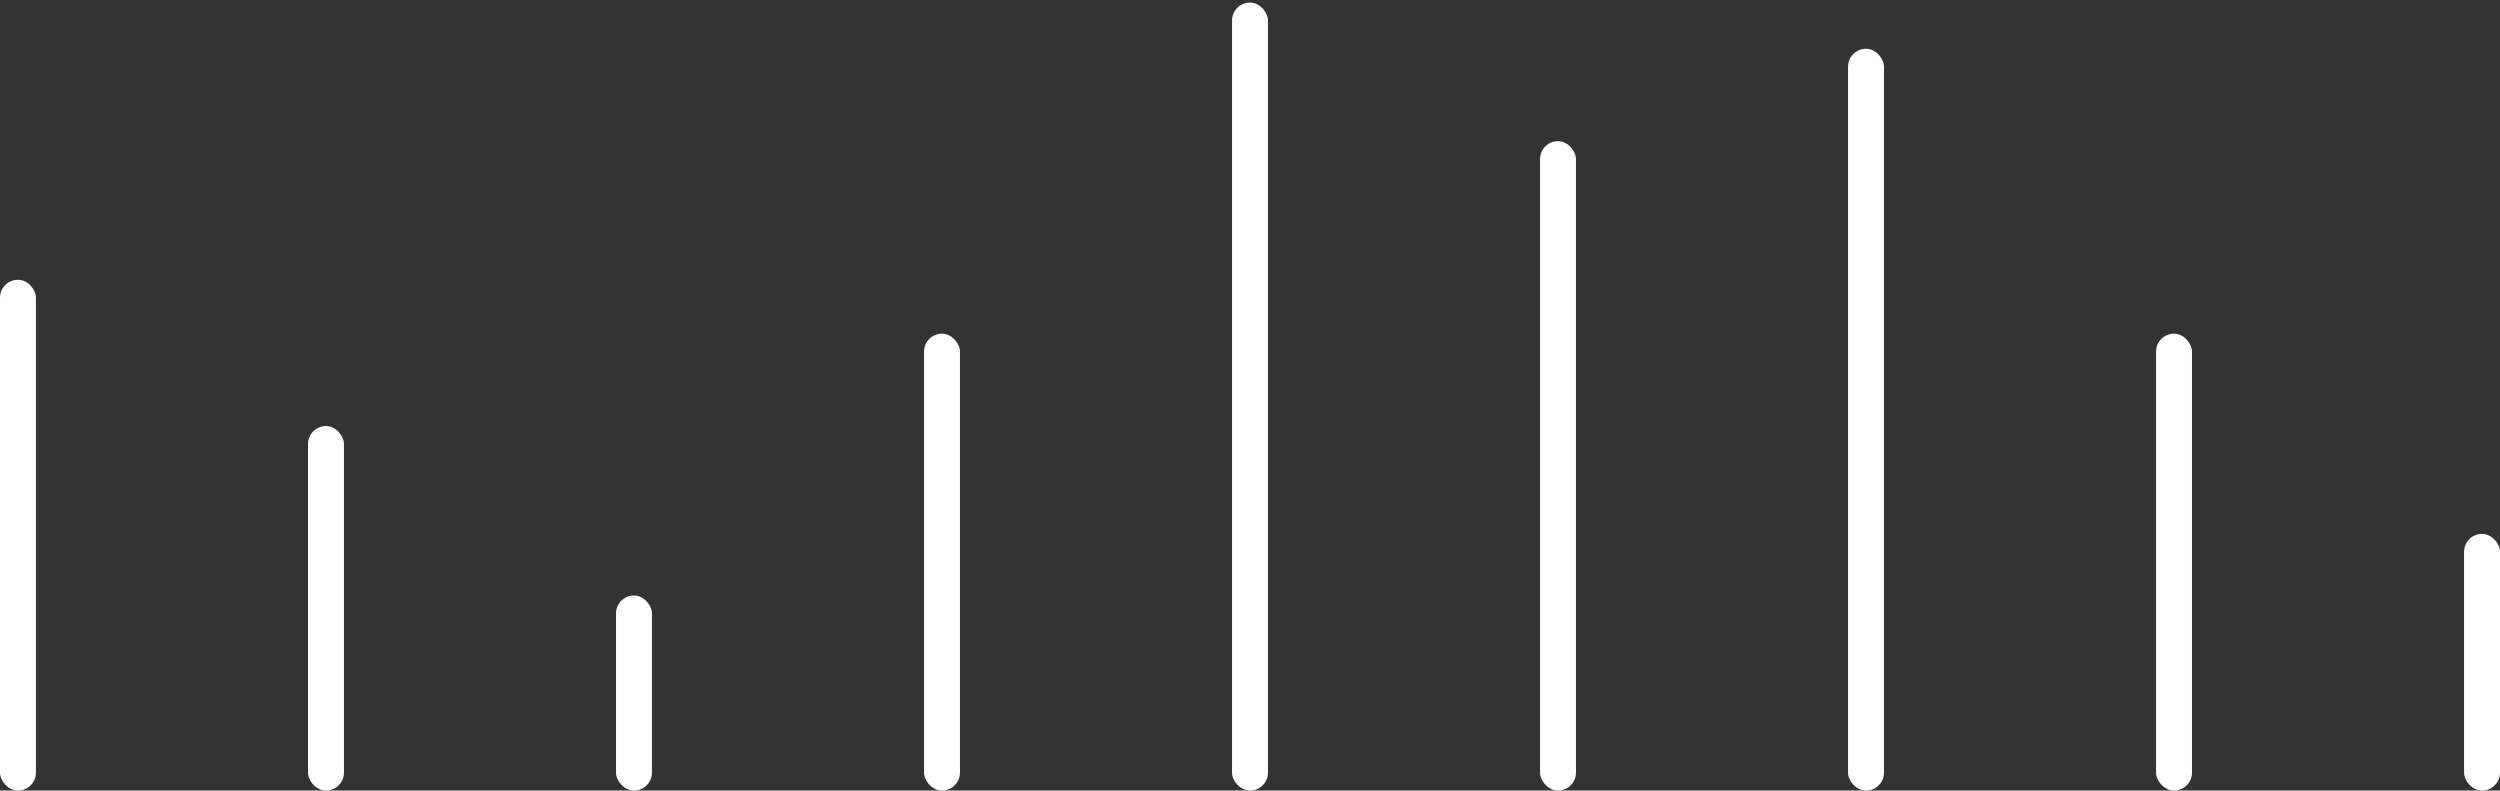 <svg width="487" height="154" viewBox="0 0 487 154" fill="none" xmlns="http://www.w3.org/2000/svg">
<rect x="0" y="0" width="487" height="154" fill="#333333" stroke="none"/>
<rect x="-0" y="54.5" width="7" height="99.5" rx="3.5" fill="white"/>
<rect x="60" y="83" width="7" height="71" rx="3.5" fill="white"/>
<rect x="120" y="116" width="7" height="38" rx="3.5" fill="white"/>
<rect x="180" y="65" width="7" height="89" rx="3.5" fill="white"/>
<rect x="240" y="0.5" width="7" height="153.5" rx="3.5" fill="white"/>
<rect x="300" y="27.5" width="7" height="126.5" rx="3.5" fill="white"/>
<rect x="360" y="9.5" width="7" height="144.5" rx="3.5" fill="white"/>
<rect x="420" y="65" width="7" height="89" rx="3.5" fill="white"/>
<rect x="480" y="104" width="7" height="50" rx="3.5" fill="white"/>
</svg>
